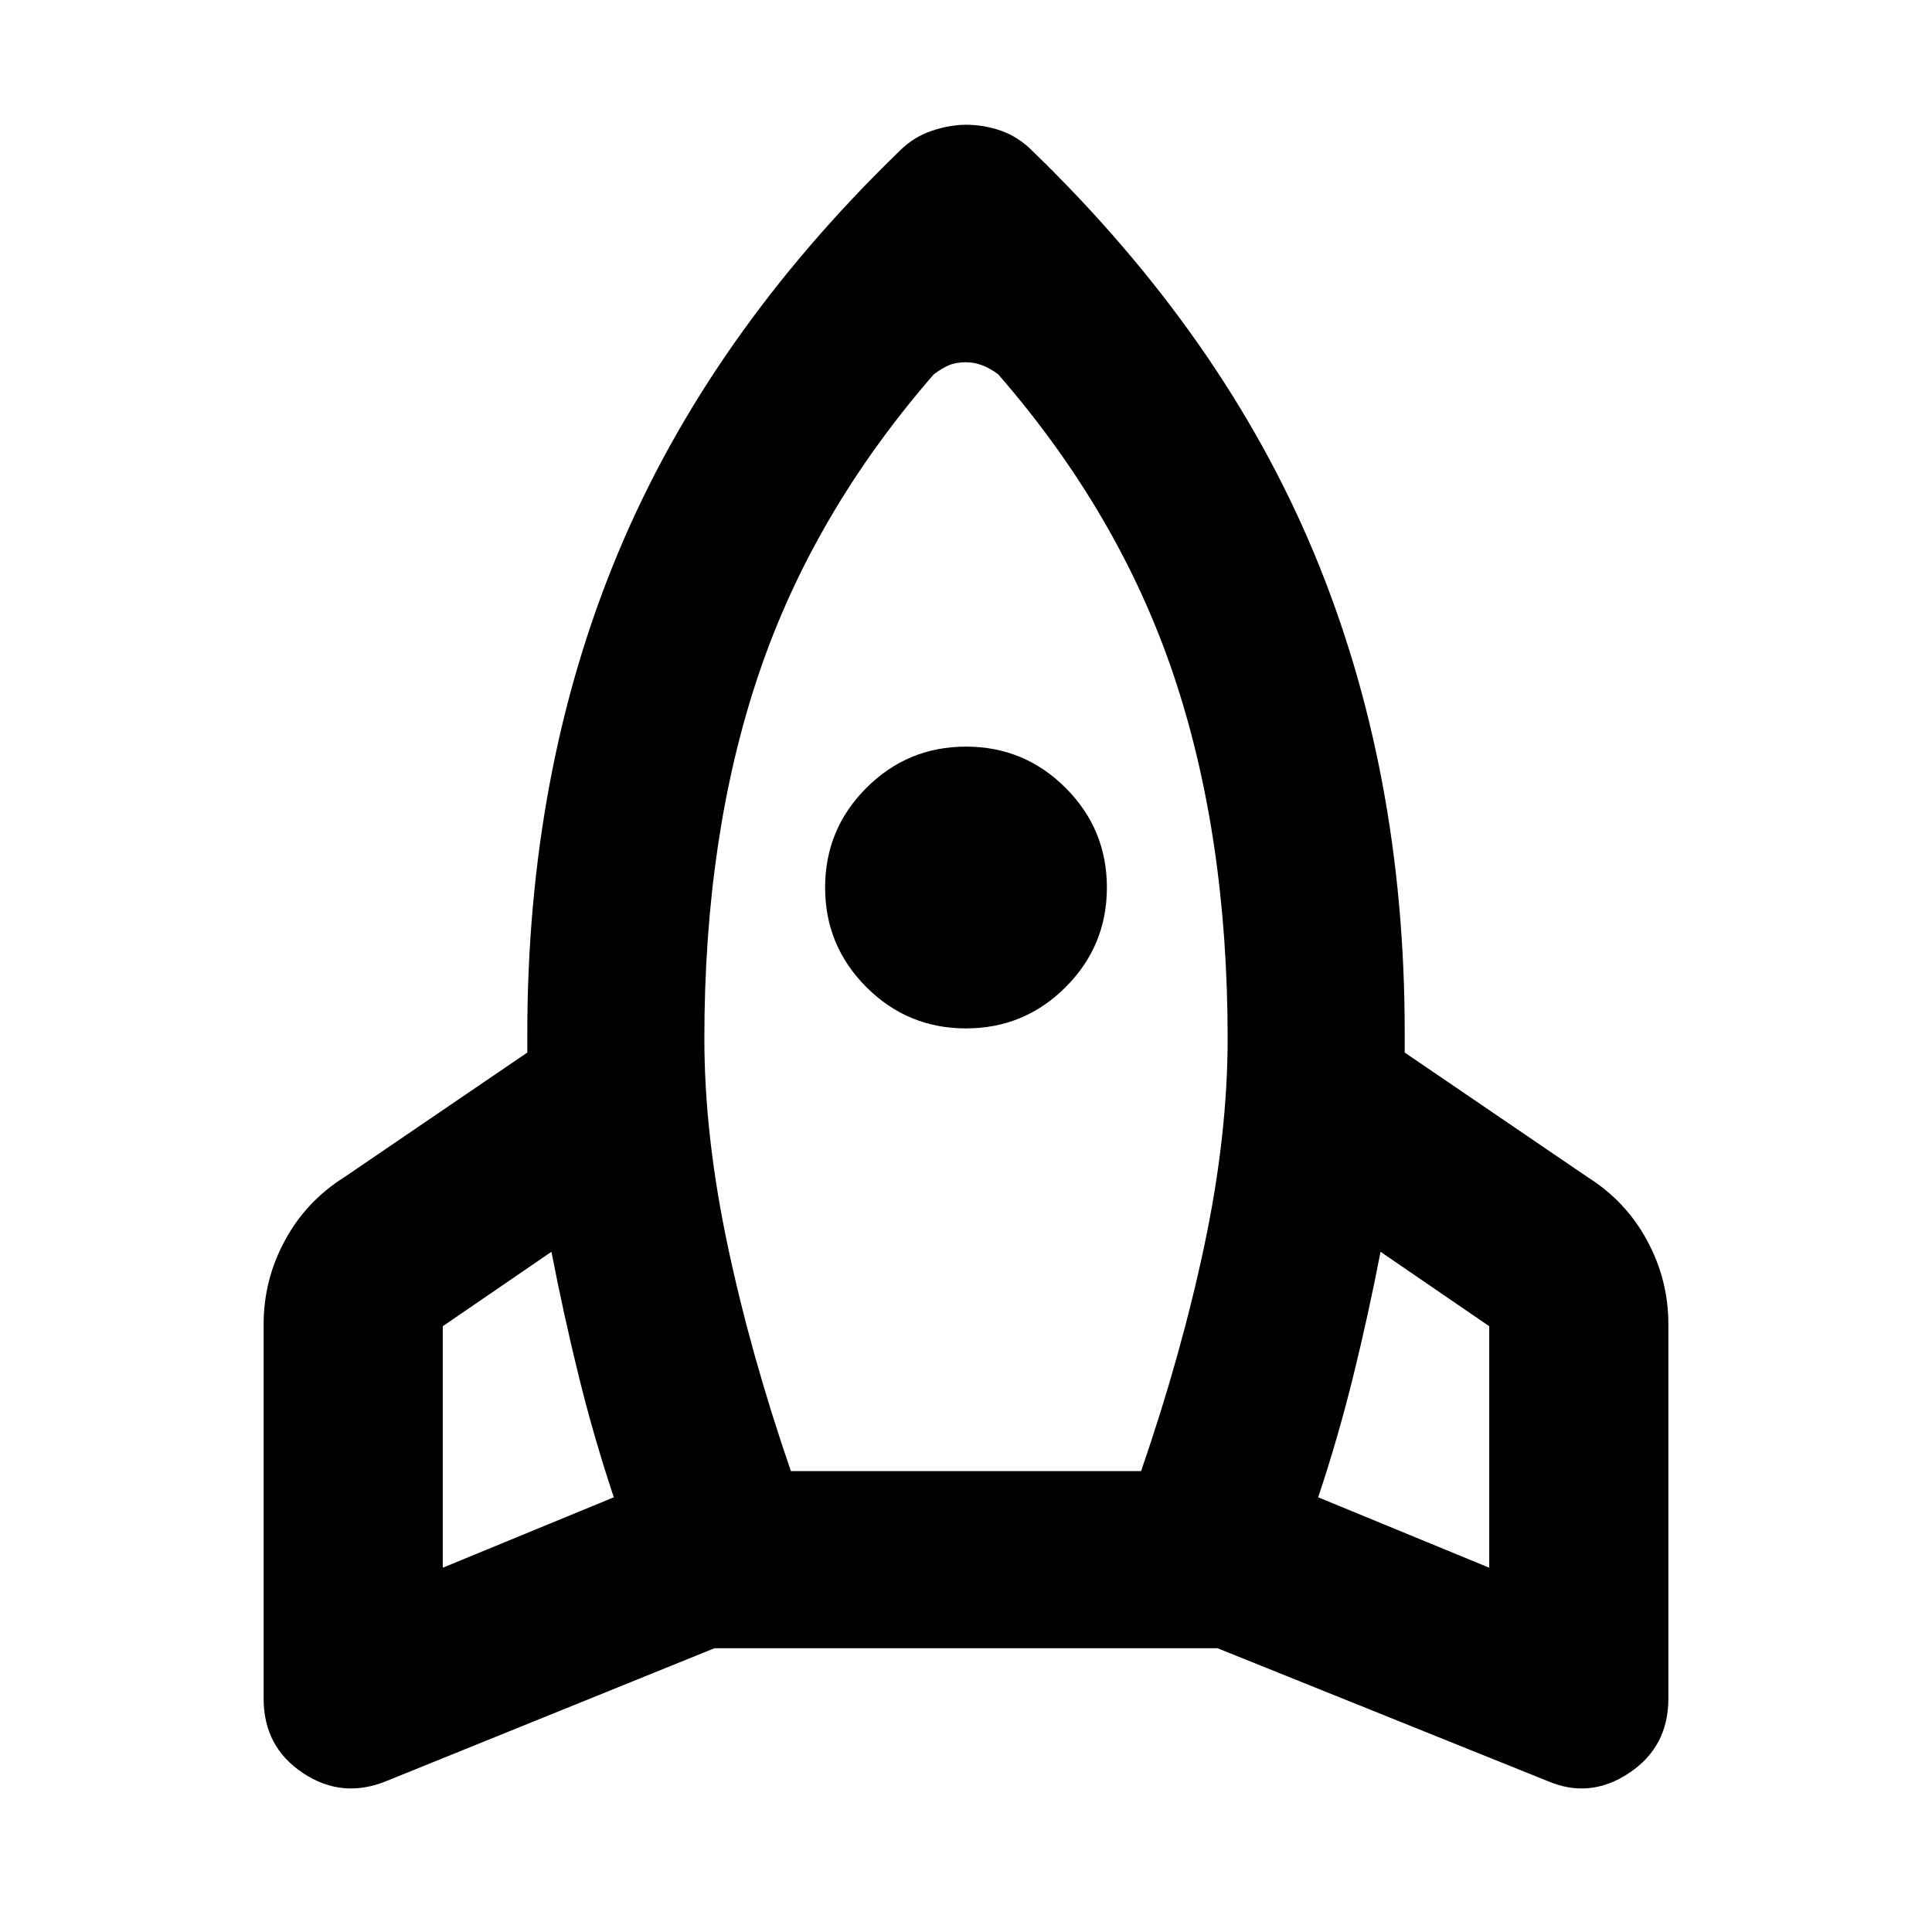<svg xmlns="http://www.w3.org/2000/svg" height="40" width="40"><path d="M12.708 31q-.416-1.25-.729-2.521-.312-1.271-.562-2.562l-2.25 1.541v5Zm6.625-23.25q-2.5 2.875-3.625 6.208-1.125 3.334-1.125 7.542 0 2 .479 4.271.48 2.271 1.313 4.687h7.25q.833-2.416 1.313-4.687.479-2.271.479-4.271 0-4.208-1.125-7.542-1.125-3.333-3.625-6.208-.167-.125-.334-.188Q20.167 7.5 20 7.5q-.208 0-.354.062-.146.063-.313.188ZM20 21.292q-1.208 0-2.062-.854-.855-.855-.855-2.063 0-1.208.855-2.063.854-.854 2.062-.854 1.208 0 2.062.854.855.855.855 2.063 0 1.208-.855 2.063-.854.854-2.062.854ZM27.292 31l3.541 1.458v-5l-2.25-1.541q-.25 1.291-.562 2.562-.313 1.271-.729 2.521ZM21.375 3.125q3.958 3.833 5.833 8.333t1.875 9.917v.417l3.792 2.583q.792.5 1.229 1.313.438.812.438 1.729v7.75q0 1-.813 1.541-.812.542-1.687.167l-6.834-2.75H14.792L8 36.875q-.917.375-1.729-.167-.813-.541-.813-1.541v-7.75q0-.917.438-1.729.437-.813 1.229-1.313l3.792-2.583v-.375q0-5.459 1.875-9.959t5.833-8.333q.292-.292.667-.417.375-.125.708-.125.375 0 .729.125t.646.417Z"/></svg>